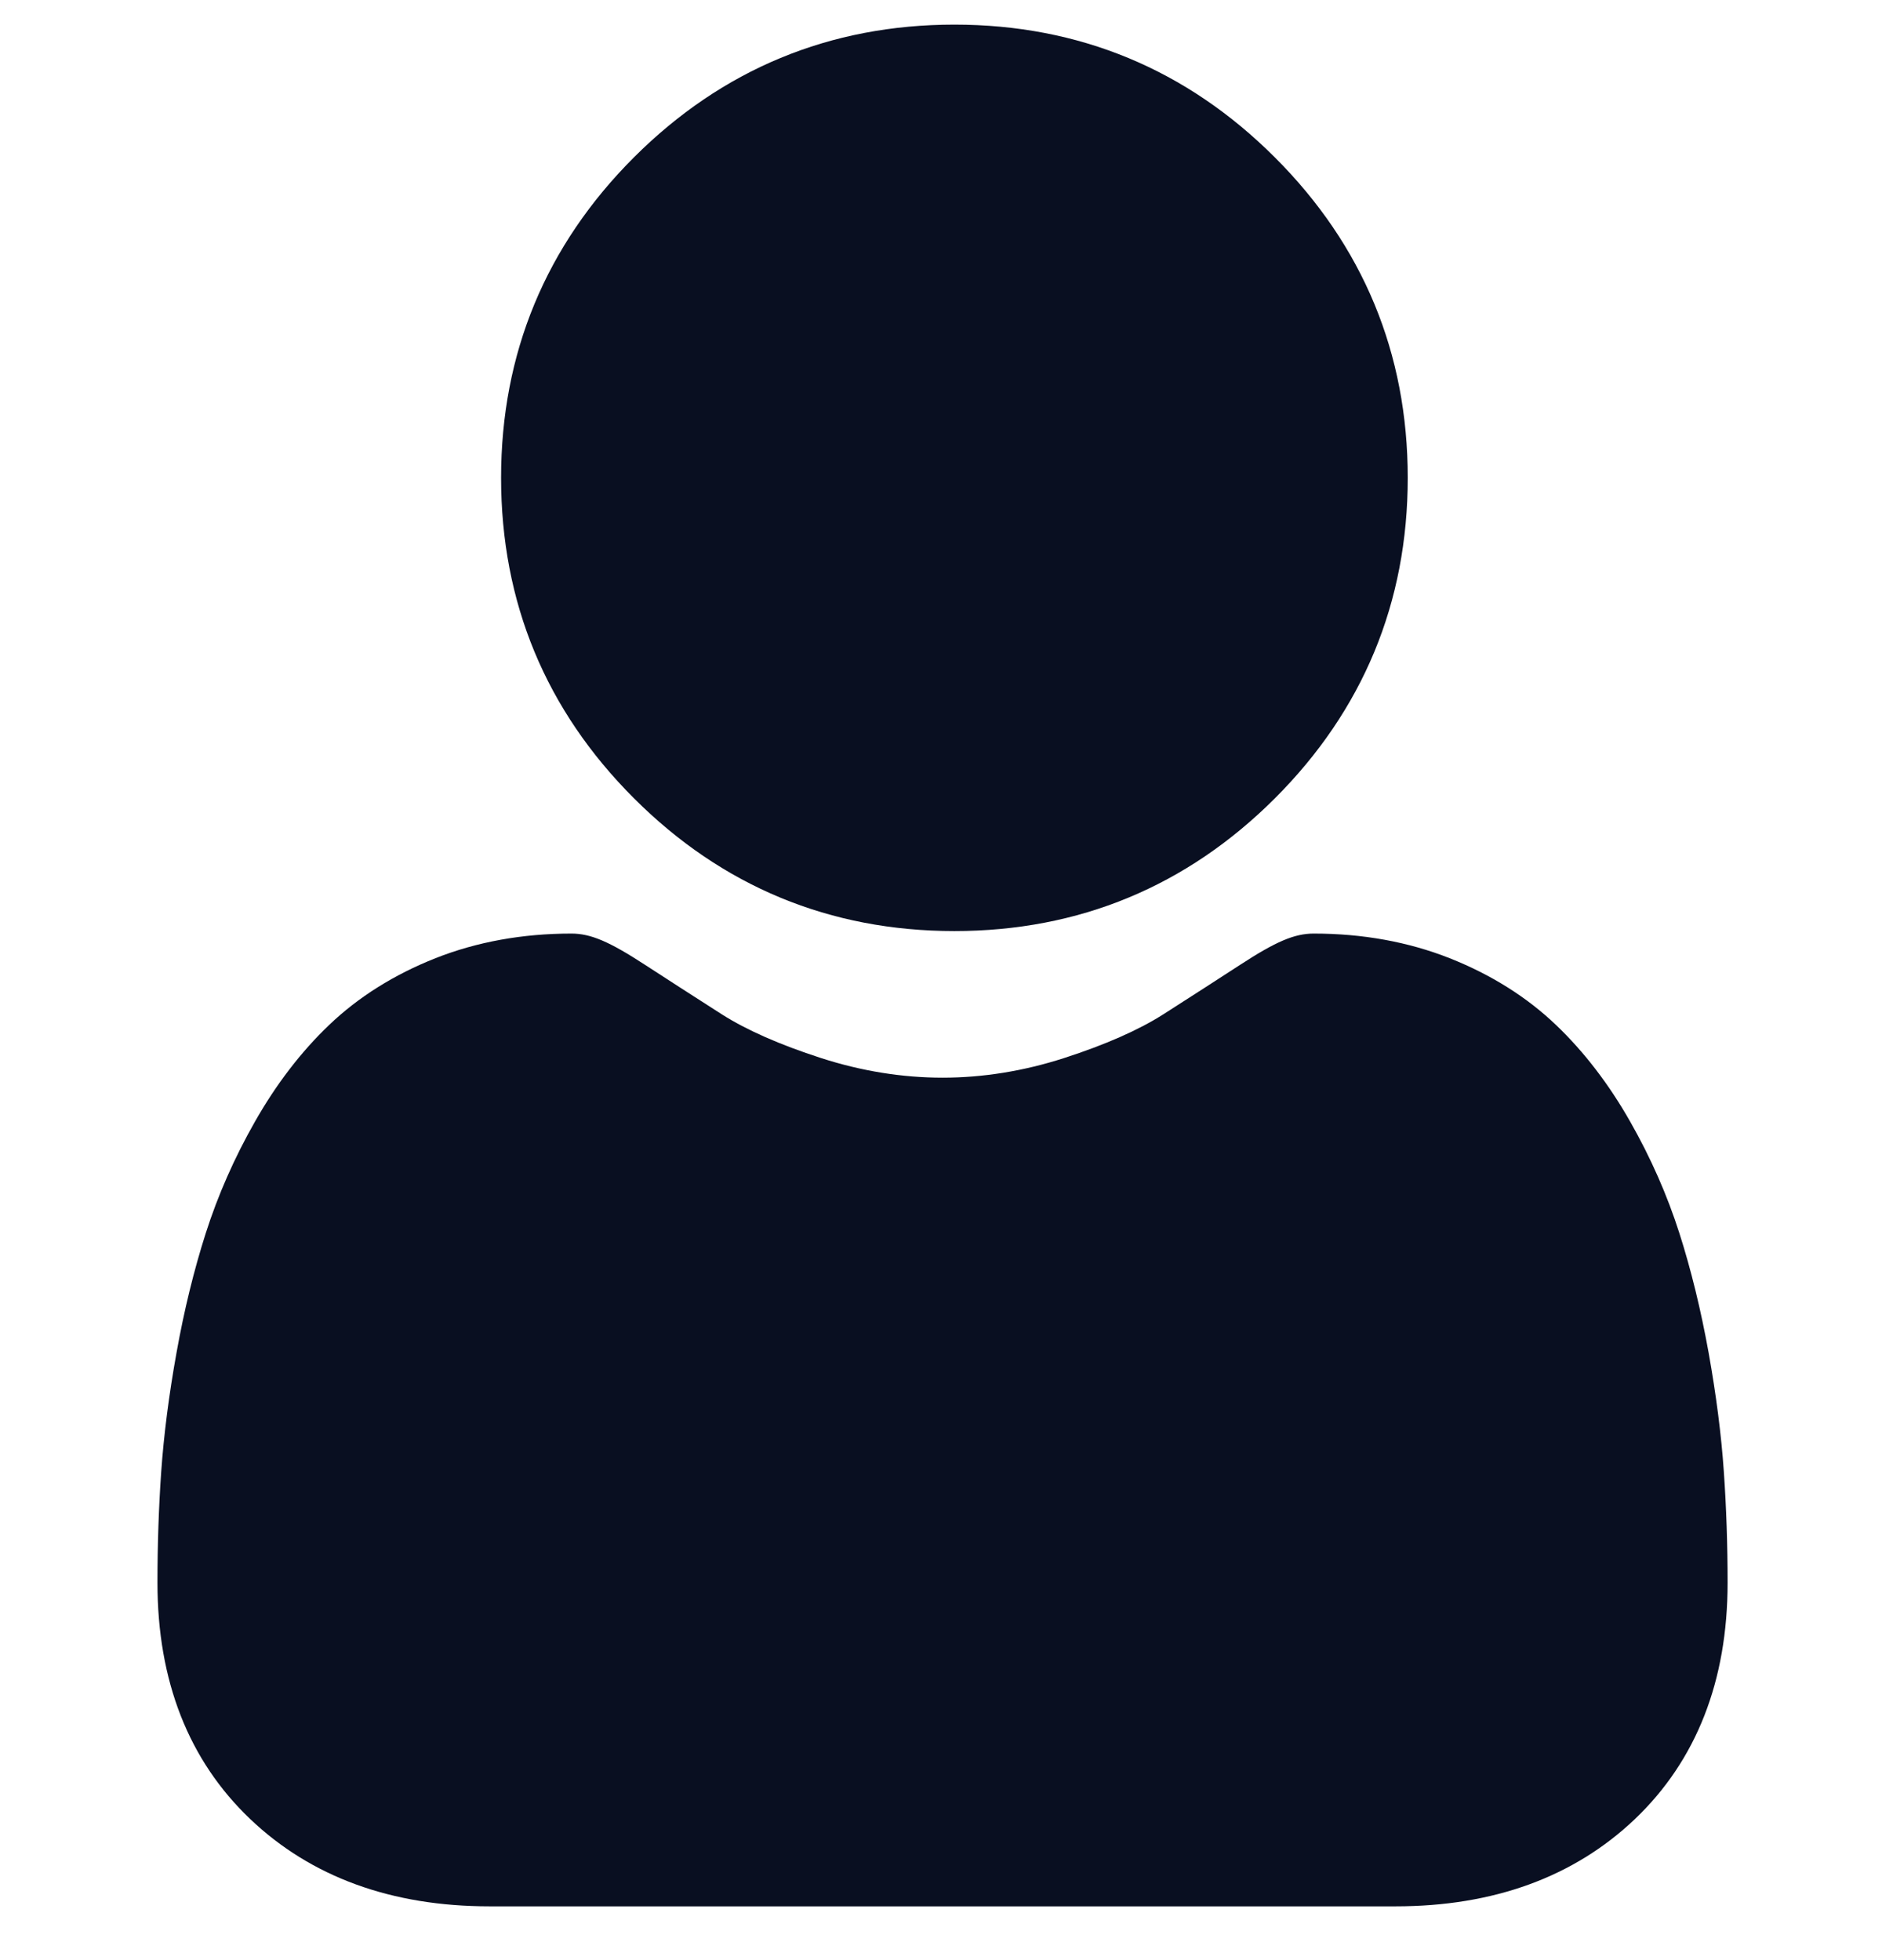 <svg width="24" height="25" viewBox="0 0 24 25" fill="none" xmlns="http://www.w3.org/2000/svg">
<g clip-path="url(#clip0)">
<path d="M12.171 11.875C10.583 11.875 9.207 11.305 8.084 10.181C6.96 9.058 6.39 7.683 6.39 6.094C6.39 4.507 6.96 3.131 8.084 2.007C9.208 0.884 10.583 0.314 12.171 0.314C13.759 0.314 15.134 0.884 16.258 2.008C17.382 3.131 17.952 4.506 17.952 6.094C17.952 7.683 17.382 9.058 16.258 10.182C15.134 11.305 13.759 11.875 12.171 11.875Z" fill="#090F21"/>
<path d="M2.056 18.769C2.089 18.301 2.154 17.791 2.251 17.253C2.348 16.71 2.474 16.197 2.624 15.728C2.779 15.243 2.99 14.764 3.251 14.306C3.521 13.83 3.839 13.415 4.196 13.074C4.569 12.717 5.026 12.43 5.554 12.221C6.08 12.013 6.663 11.907 7.287 11.907C7.532 11.907 7.769 12.008 8.226 12.306C8.508 12.489 8.837 12.702 9.205 12.937C9.519 13.137 9.945 13.325 10.471 13.495C10.985 13.661 11.506 13.745 12.02 13.745C12.534 13.745 13.055 13.661 13.569 13.495C14.095 13.325 14.521 13.137 14.835 12.937C15.199 12.704 15.528 12.492 15.814 12.306C16.271 12.008 16.508 11.907 16.753 11.907C17.377 11.907 17.96 12.013 18.486 12.221C19.014 12.43 19.471 12.717 19.844 13.074C20.201 13.415 20.519 13.83 20.789 14.306C21.05 14.764 21.261 15.243 21.416 15.728C21.566 16.197 21.691 16.71 21.789 17.253C21.885 17.79 21.951 18.301 21.983 18.77C22.015 19.229 22.031 19.705 22.031 20.187C22.031 21.439 21.633 22.454 20.848 23.202C20.072 23.94 19.046 24.314 17.798 24.314H6.242C4.993 24.314 3.968 23.94 3.192 23.202C2.406 22.454 2.008 21.44 2.008 20.187C2.008 19.703 2.024 19.226 2.056 18.769Z" fill="#090F21"/>
</g>
<defs>
<clipPath id="clip0">
<rect width="24" height="24" fill="white" transform="matrix(-1 0 0 1 24 0.314)"/>
</clipPath>
</defs>
</svg>
